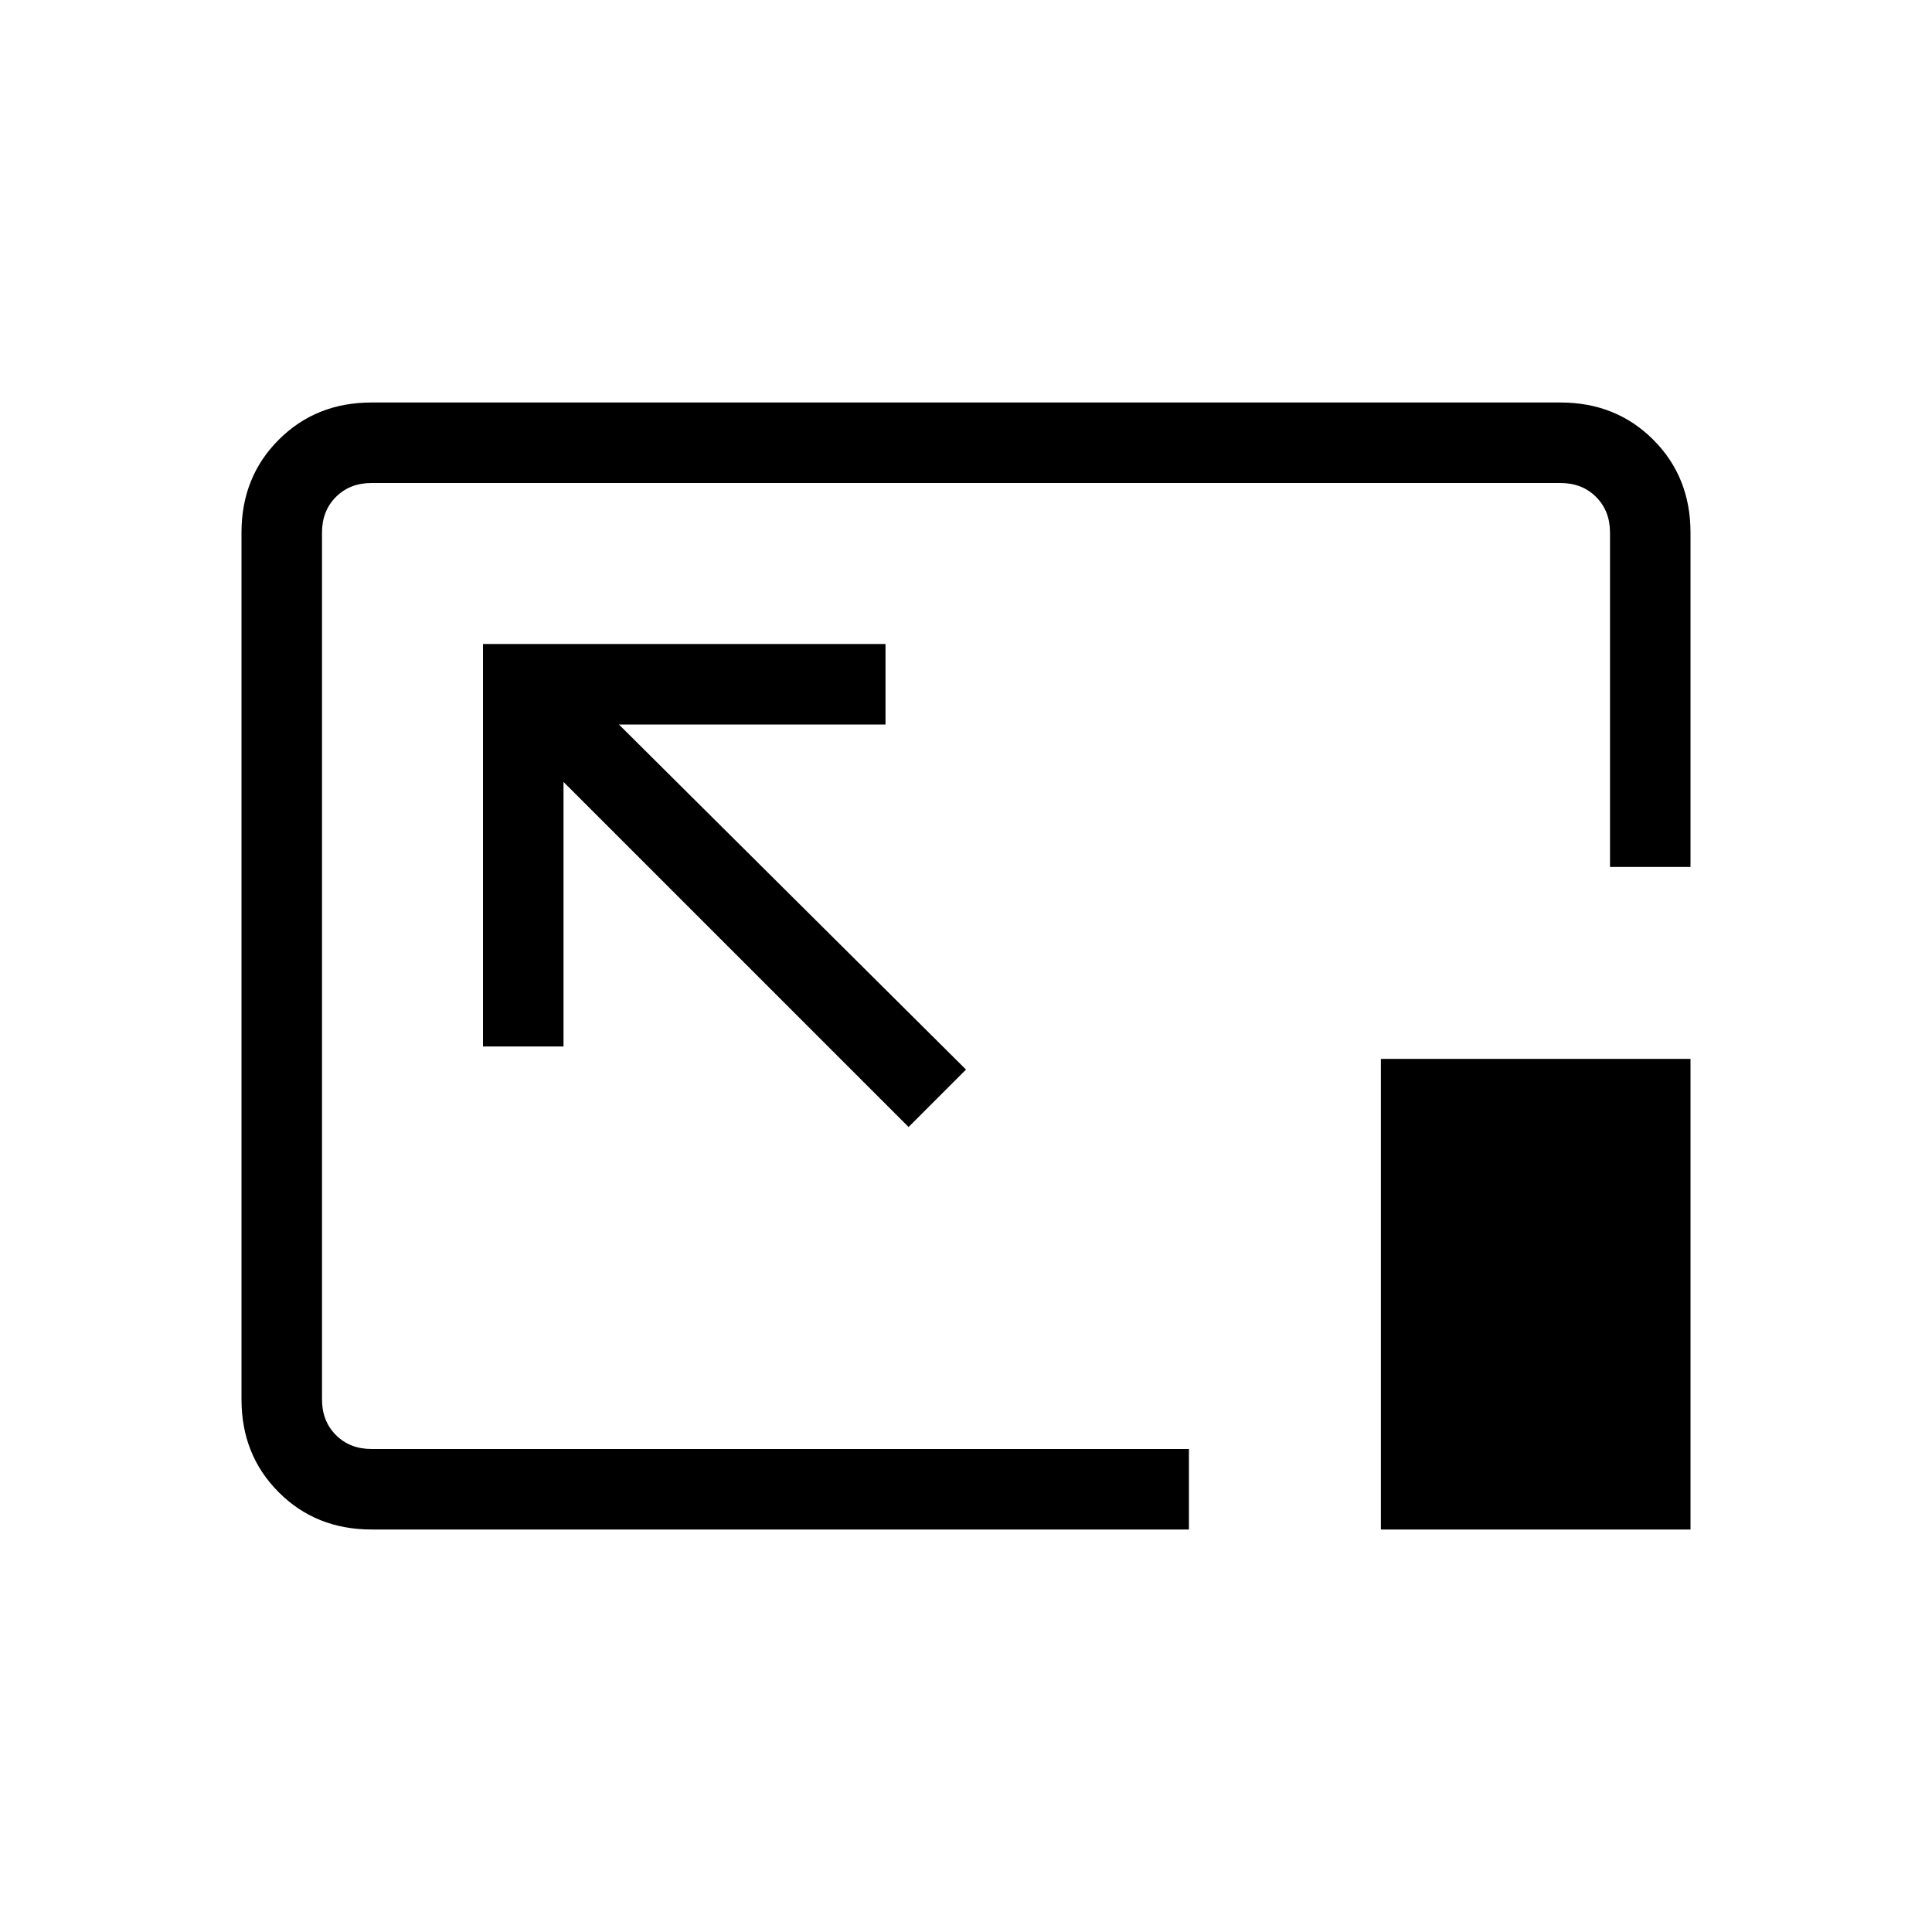 <svg xmlns="http://www.w3.org/2000/svg" height="24" viewBox="0 96 960 960" width="24"><path d="M184.615 856Q157 856 138.5 837.5 120 819 120 791.385v-430.77Q120 333 138.5 314.5 157 296 184.615 296h590.77Q803 296 821.5 314.5 840 333 840 360.615v166.154h-40V360.615q0-10.769-6.923-17.692T775.385 336h-590.77q-10.769 0-17.692 6.923T160 360.615v430.77q0 10.769 6.923 17.692T184.615 816h406.154v40H184.615Zm266.846-200L480 627.461 307.539 456H440v-40H240v200h40V484.539L451.461 656Zm234.693 200V622.154H840V856H686.154ZM480 576Z"/></svg>
